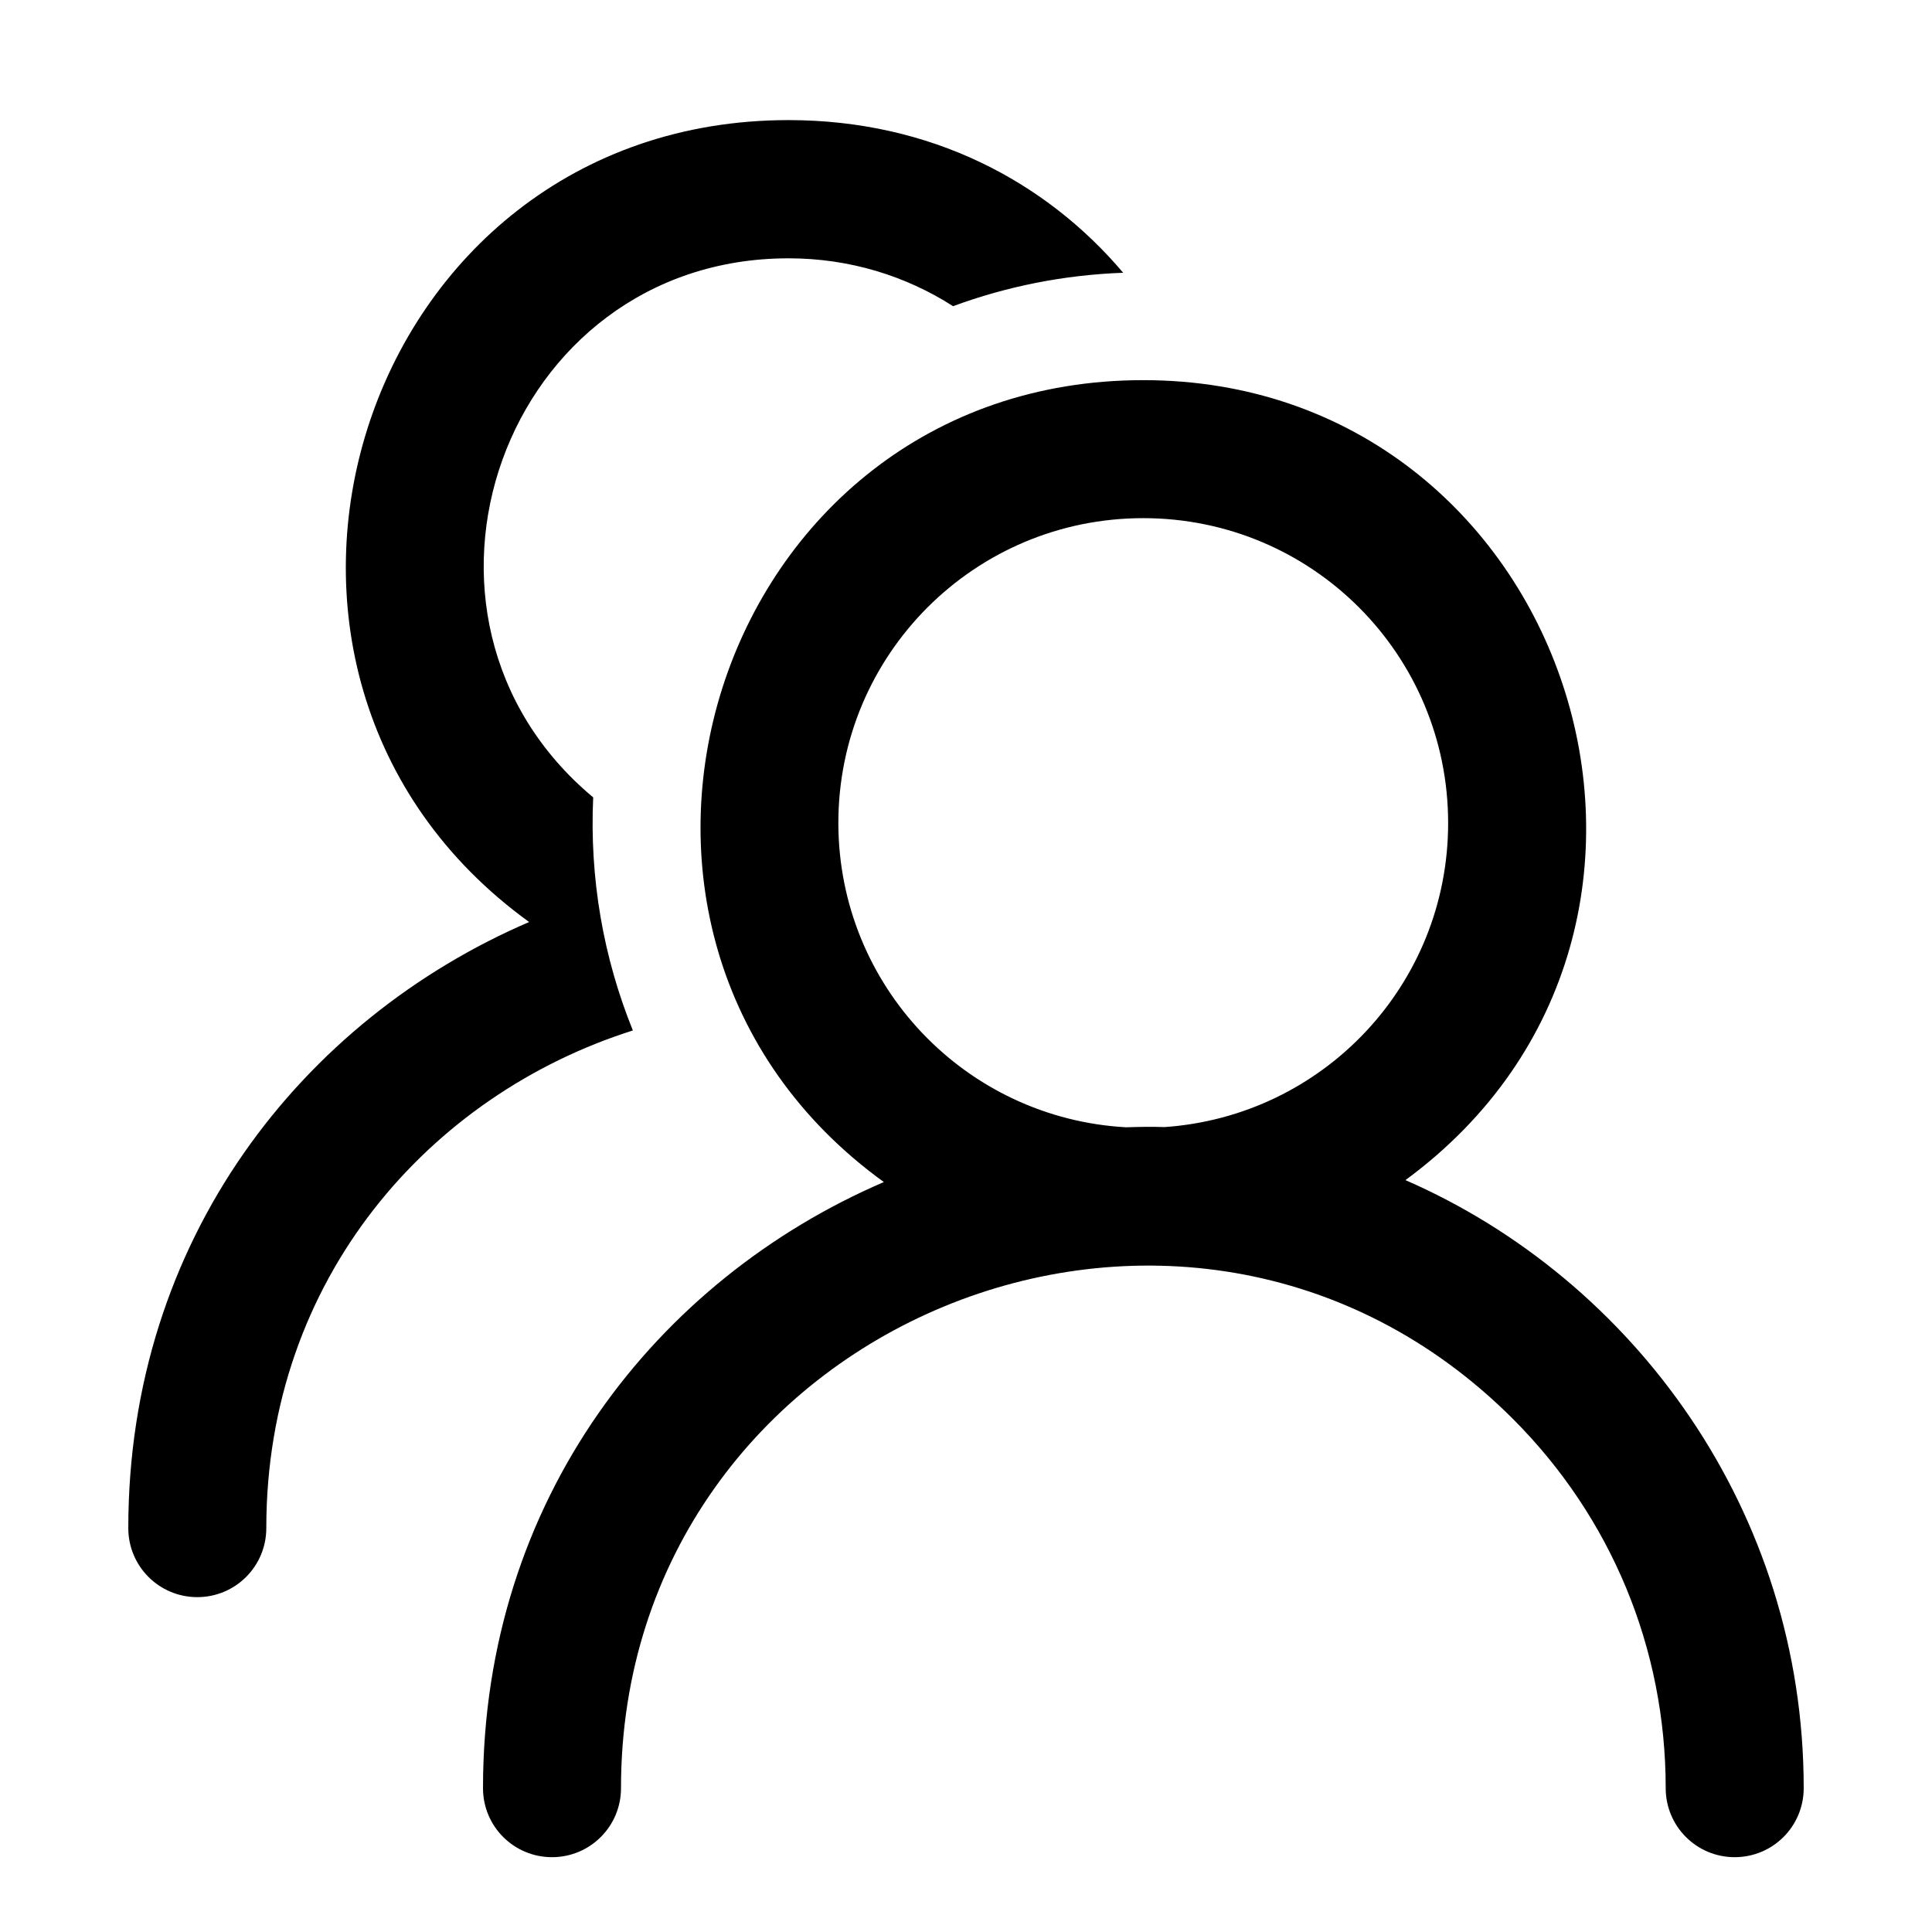 <svg viewBox="64 64 896 896" focusable="false"><path d="M187.5 772.7c0 17.7-14.3 32-32 32s-32-14.3-32-32c0-134 80.8-235.9 185.9-281.1-160.1-115.8-79.5-371.9 120.3-371.9 66 0 119.4 28.5 155.2 70.8-27.7 1-54.2 6.4-78.9 15.5-22-14.1-48.1-22.2-76.3-22.2-132.4 0-191.3 166-90.6 250-1.7 37.4 4.6 74 18.4 108.1-93.9 29.7-170 114.8-170 230.8zm713 120.6c0 17.7-14.3 32-32 32s-32-14.3-32-32c0-64.8-25.2-125.6-70.9-171.3C613.6 570 352 678 352 893.3c0 17.7-14.3 32-32 32s-32-14.3-32-32c0-134 80.8-235.9 185.9-281.1-160.1-115.8-79.5-371.9 120.3-371.9 197.1 0 281.4 253.6 121.6 371 105.9 46.2 184.7 153.5 184.7 282zM586.3 586.8c5.9-.2 11.9-.3 17.8-.1 73.6-5.1 131.5-66.1 131.5-141 0-78.2-63.2-141.4-141.4-141.4s-141.4 63.2-141.4 141.4c.1 75.5 59 137 133.5 141.1z"/></svg>